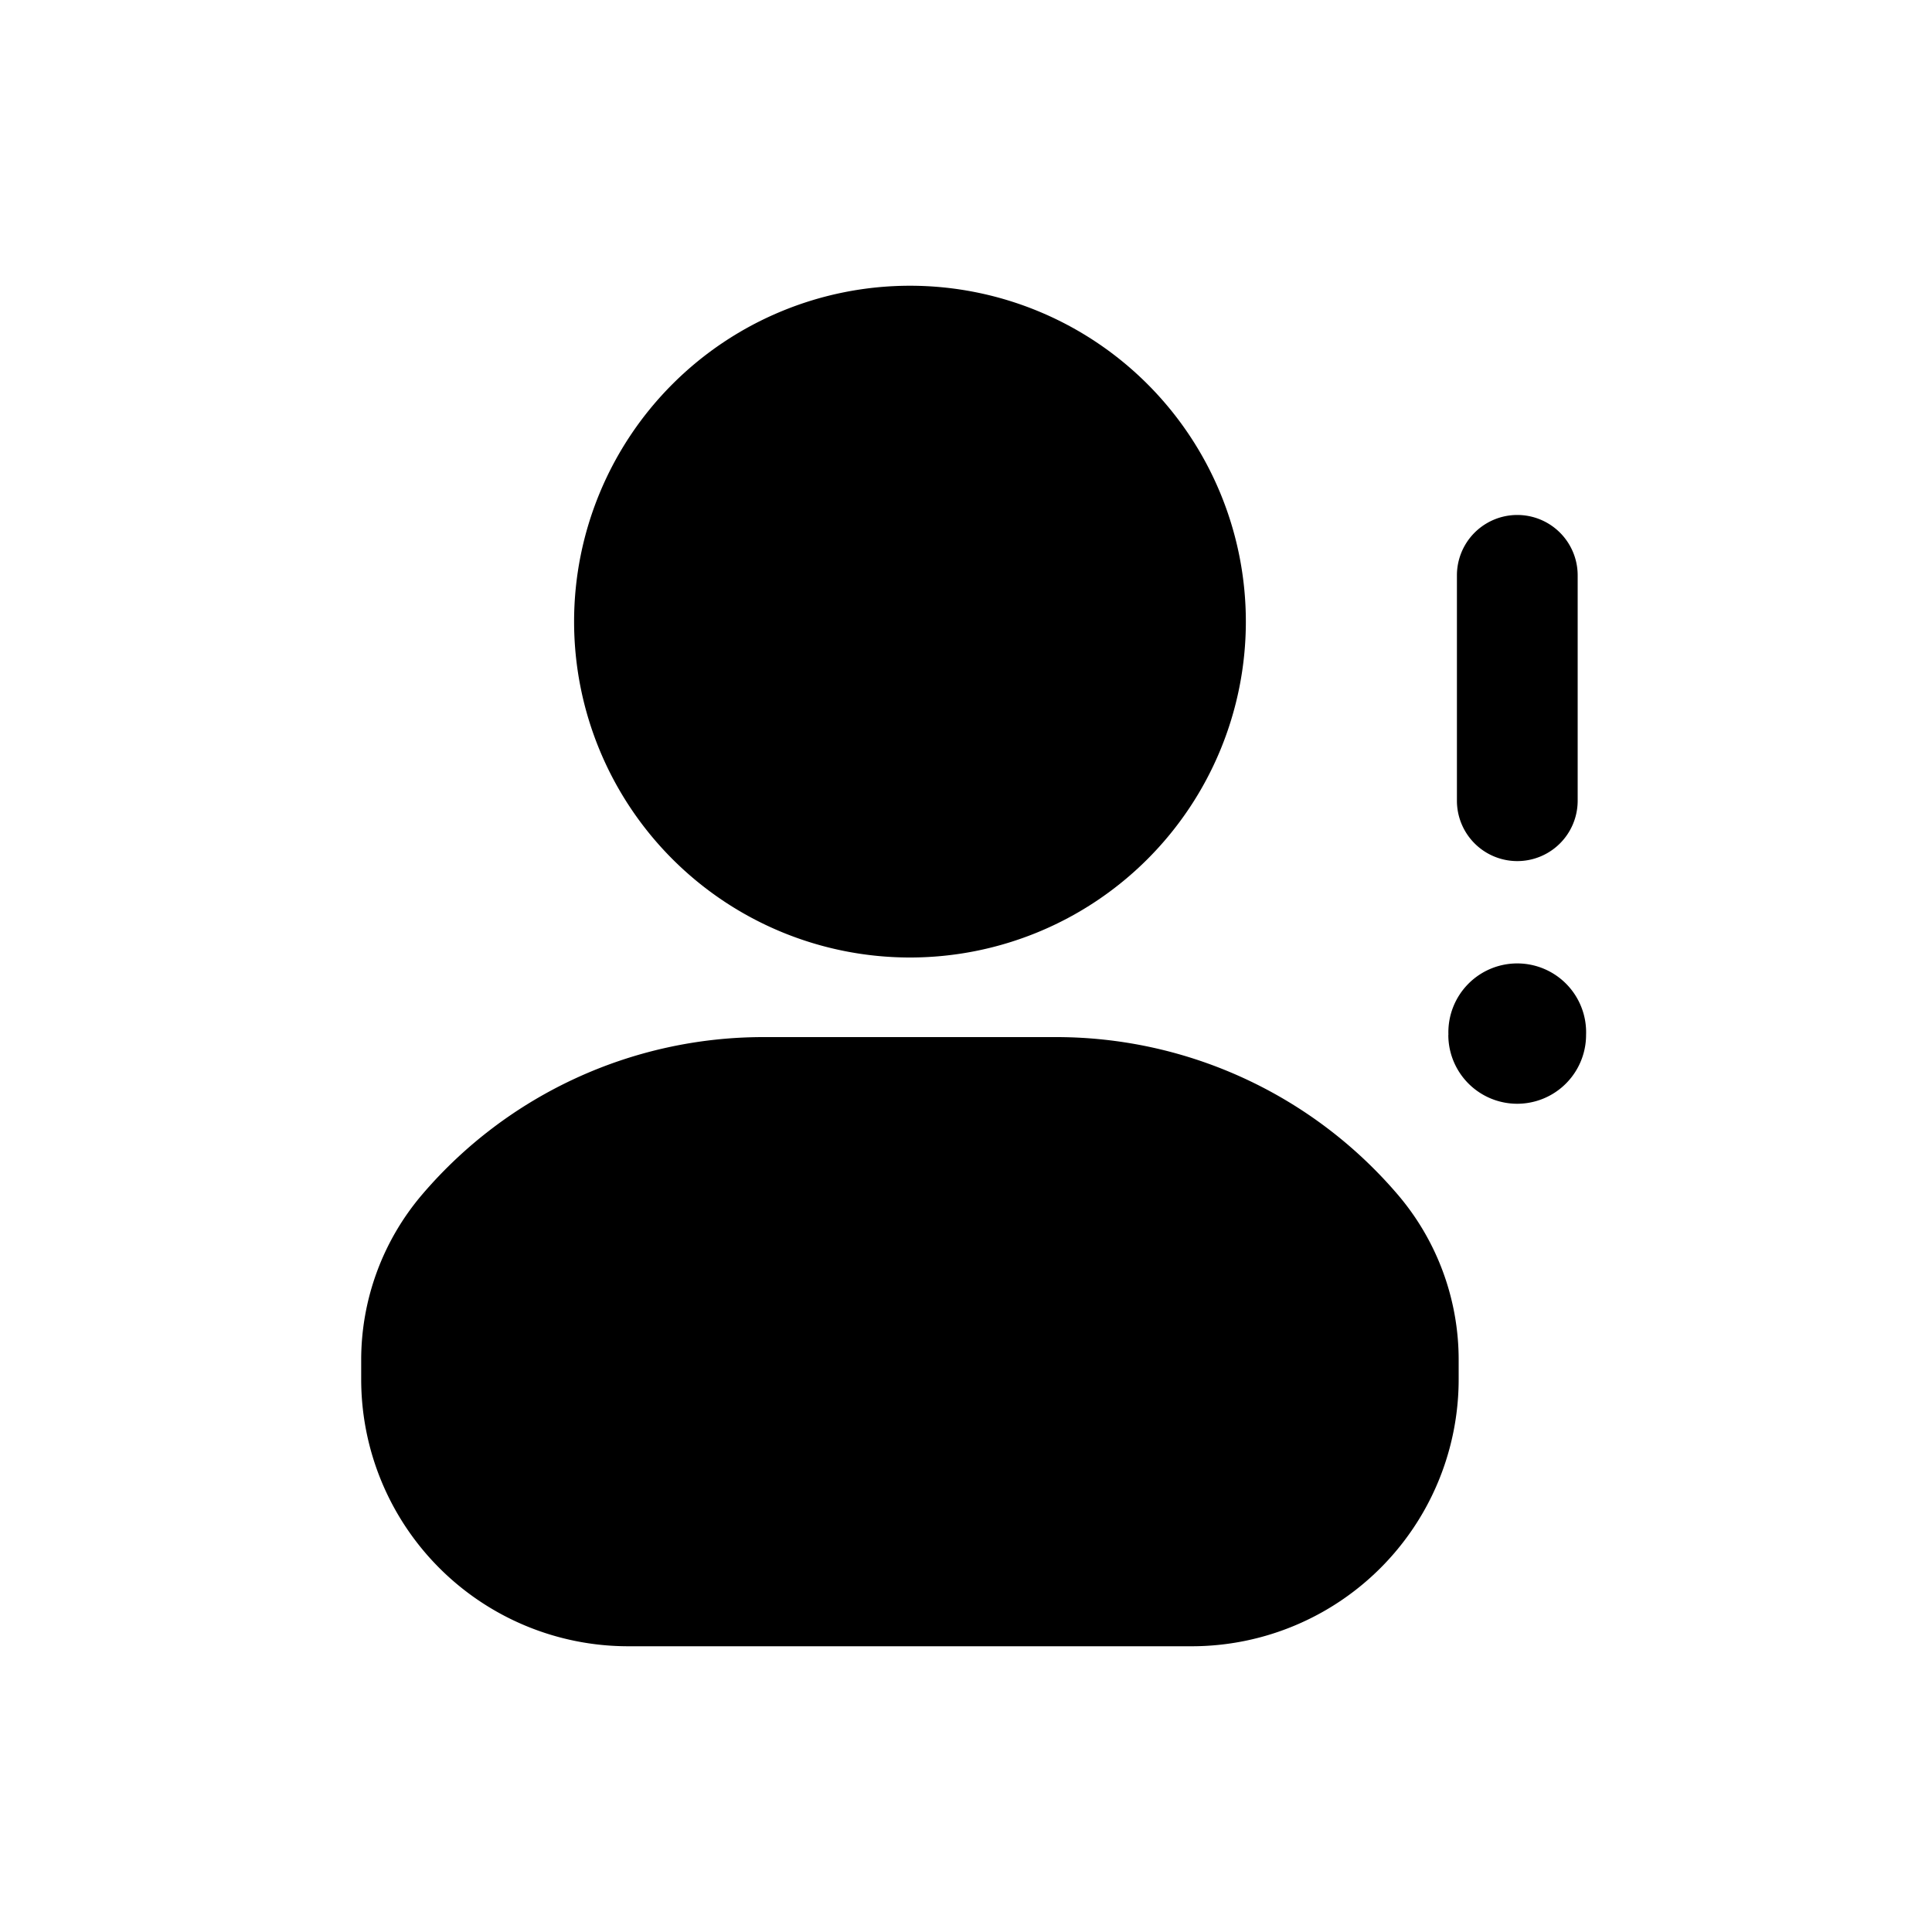 <svg xmlns="http://www.w3.org/2000/svg" width="20" height="20" fill="none" class="persona-icon" viewBox="0 0 20 20"><path fill="currentColor" d="M9.42 2.958a3.477 3.477 0 1 0 0 6.954 3.477 3.477 0 0 0 0-6.954M7.903 10.736c-1.36 0-2.65.595-3.533 1.63a2.64 2.64 0 0 0-.631 1.71v.202a2.764 2.764 0 0 0 2.764 2.764h5.833a2.764 2.764 0 0 0 2.764-2.764v-.202c0-.627-.224-1.234-.631-1.71a4.65 4.65 0 0 0-3.533-1.63zM14.994 10.713a.713.713 0 1 1 1.425 0 .713.713 0 0 1-1.426 0M15.082 8.289a.625.625 0 0 0 1.25 0V5.956a.625.625 0 1 0-1.25 0z"/></svg>